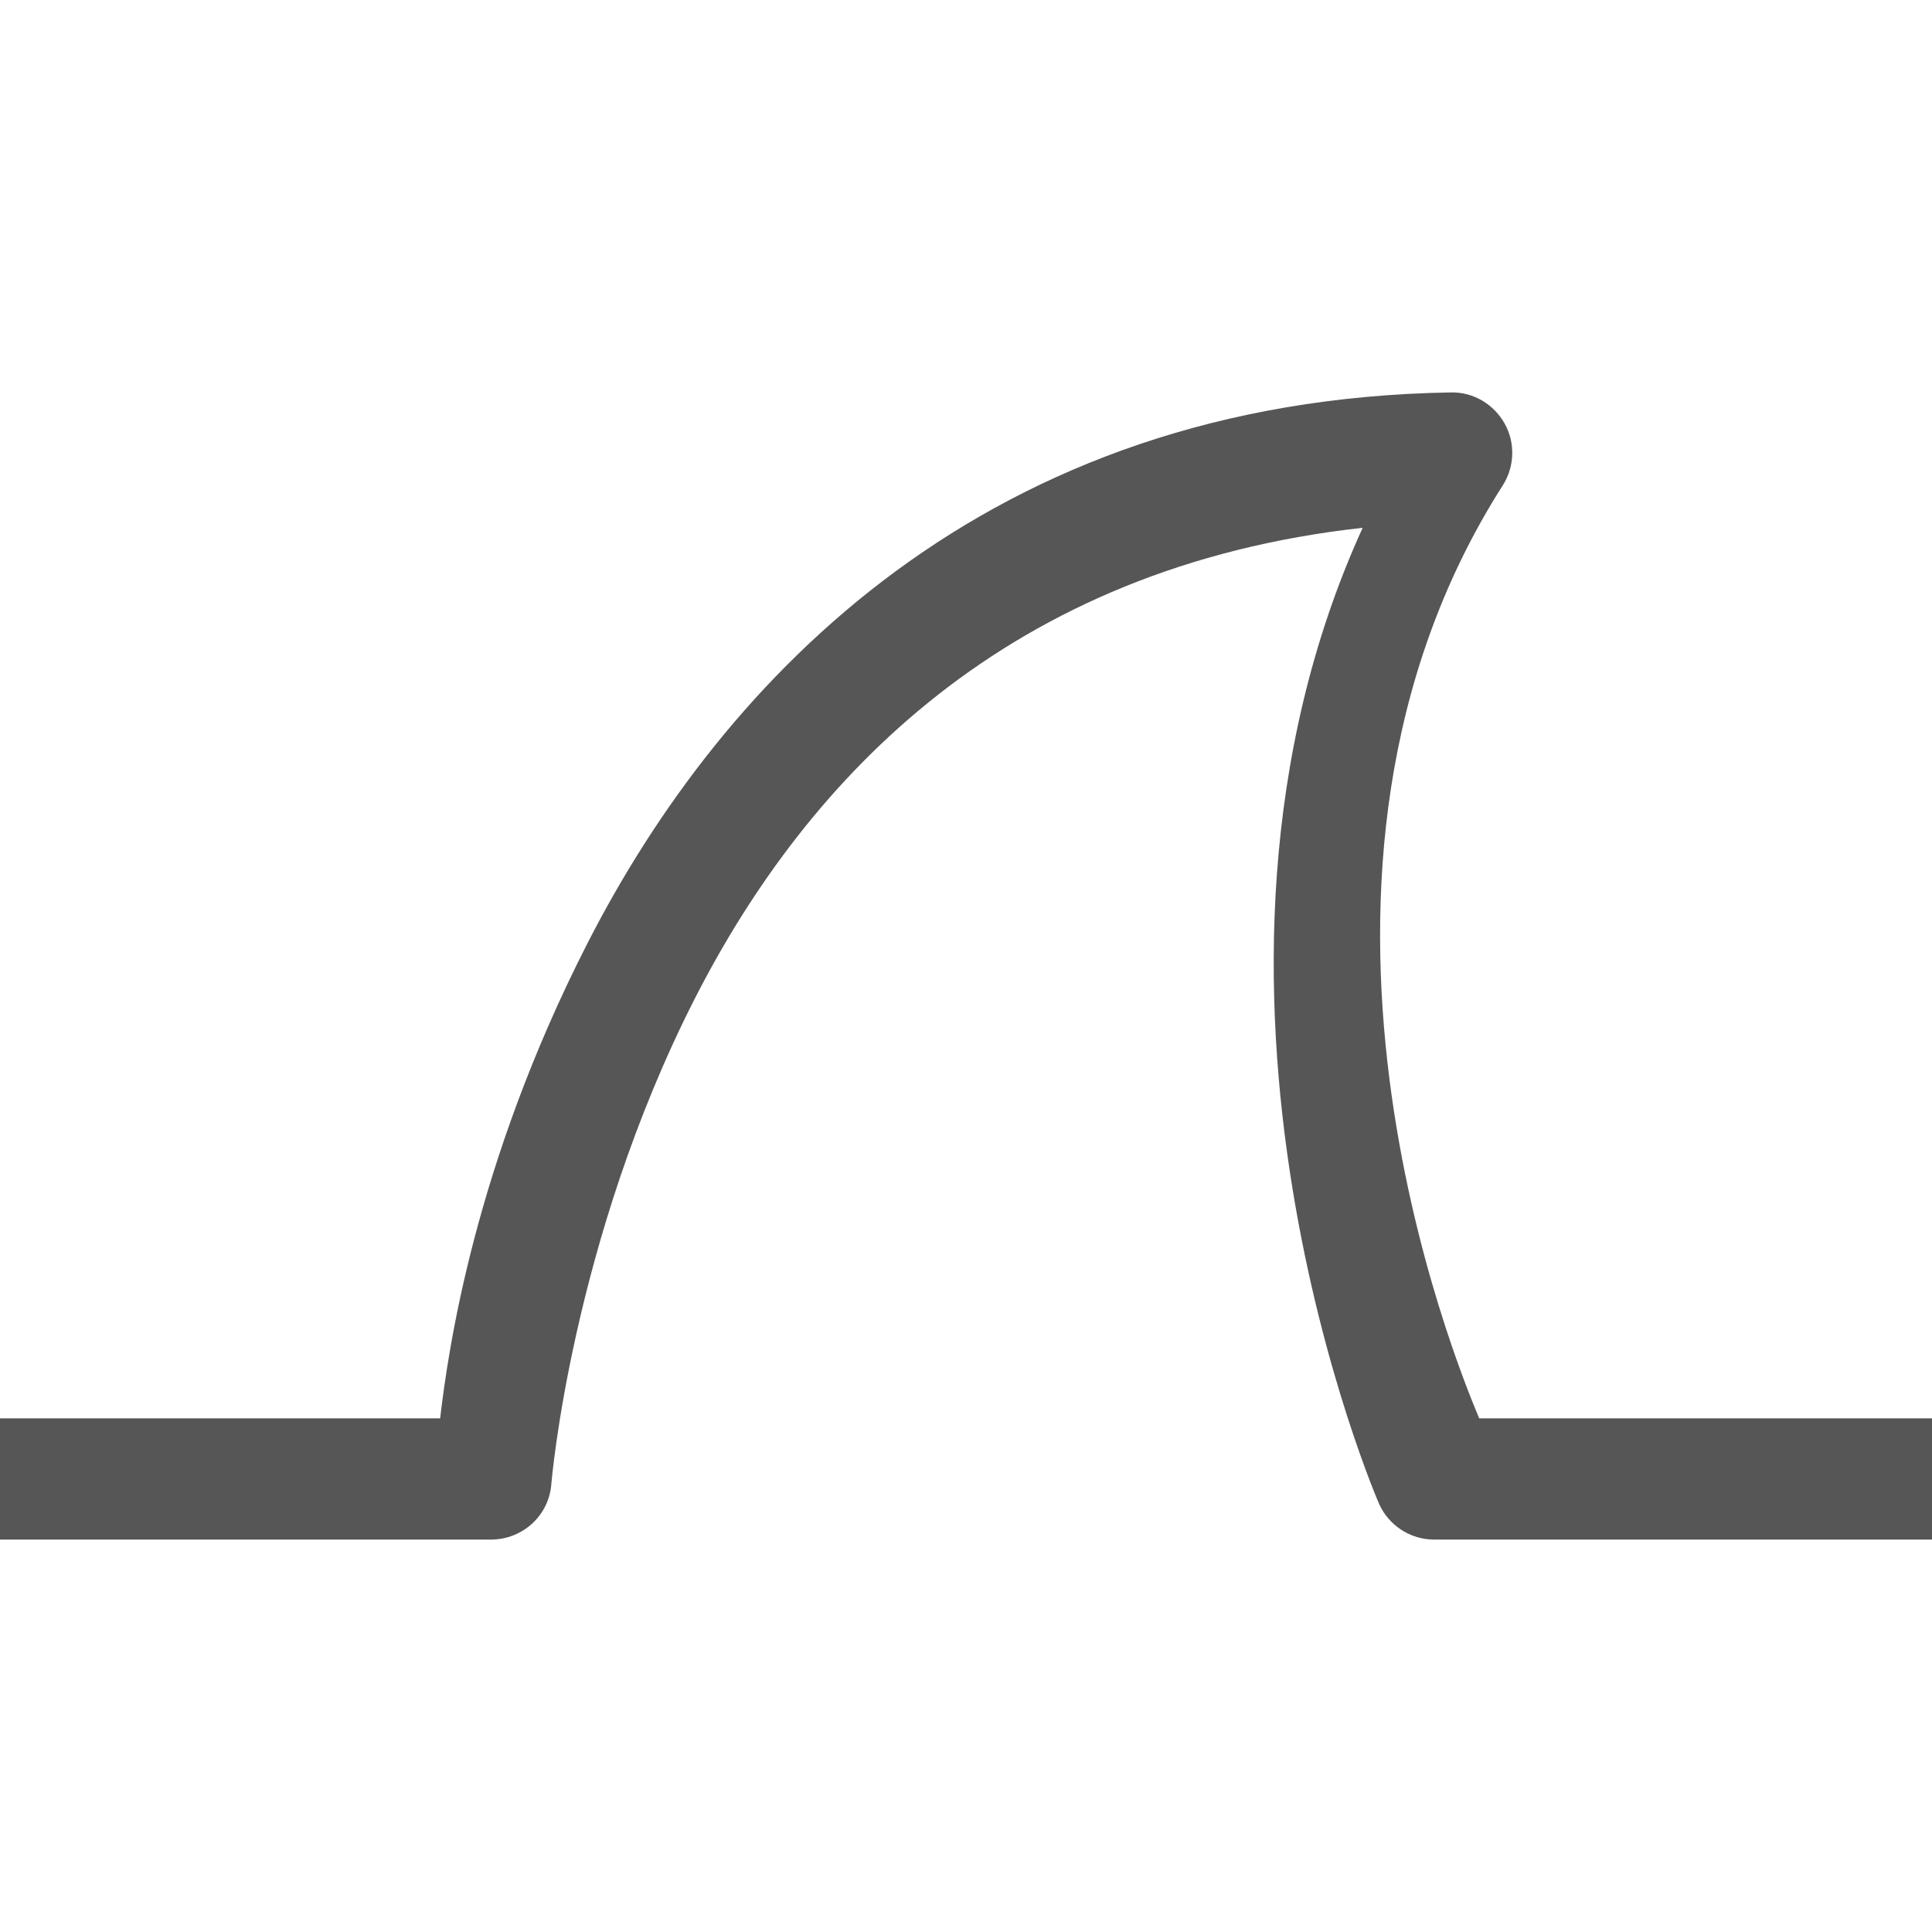 
<svg xmlns="http://www.w3.org/2000/svg" xmlns:xlink="http://www.w3.org/1999/xlink" width="16px" height="16px" viewBox="0 0 16 16" version="1.1">
<g id="surface1">
<path style=" stroke:none;fill-rule:nonzero;fill:#565656;fill-opacity:1;" d="M 12.016 3.25 C 8.176 3.312 5.992 5.605 4.863 7.816 C 3.926 9.652 3.711 11.188 3.645 11.746 L 0 11.746 L 0 12.75 L 4.066 12.75 C 4.328 12.75 4.547 12.551 4.566 12.289 C 4.566 12.289 4.73 10.281 5.754 8.27 C 6.695 6.426 8.352 4.695 11.285 4.371 C 9.551 8.172 11.422 12.457 11.422 12.457 C 11.504 12.637 11.684 12.75 11.875 12.75 L 16 12.75 L 16 11.746 L 12.25 11.746 C 12.062 11.297 10.387 7.246 12.445 4.02 C 12.543 3.867 12.551 3.668 12.461 3.508 C 12.371 3.348 12.203 3.246 12.016 3.25 Z M 12.016 3.25 "/>
</g>
</svg>
